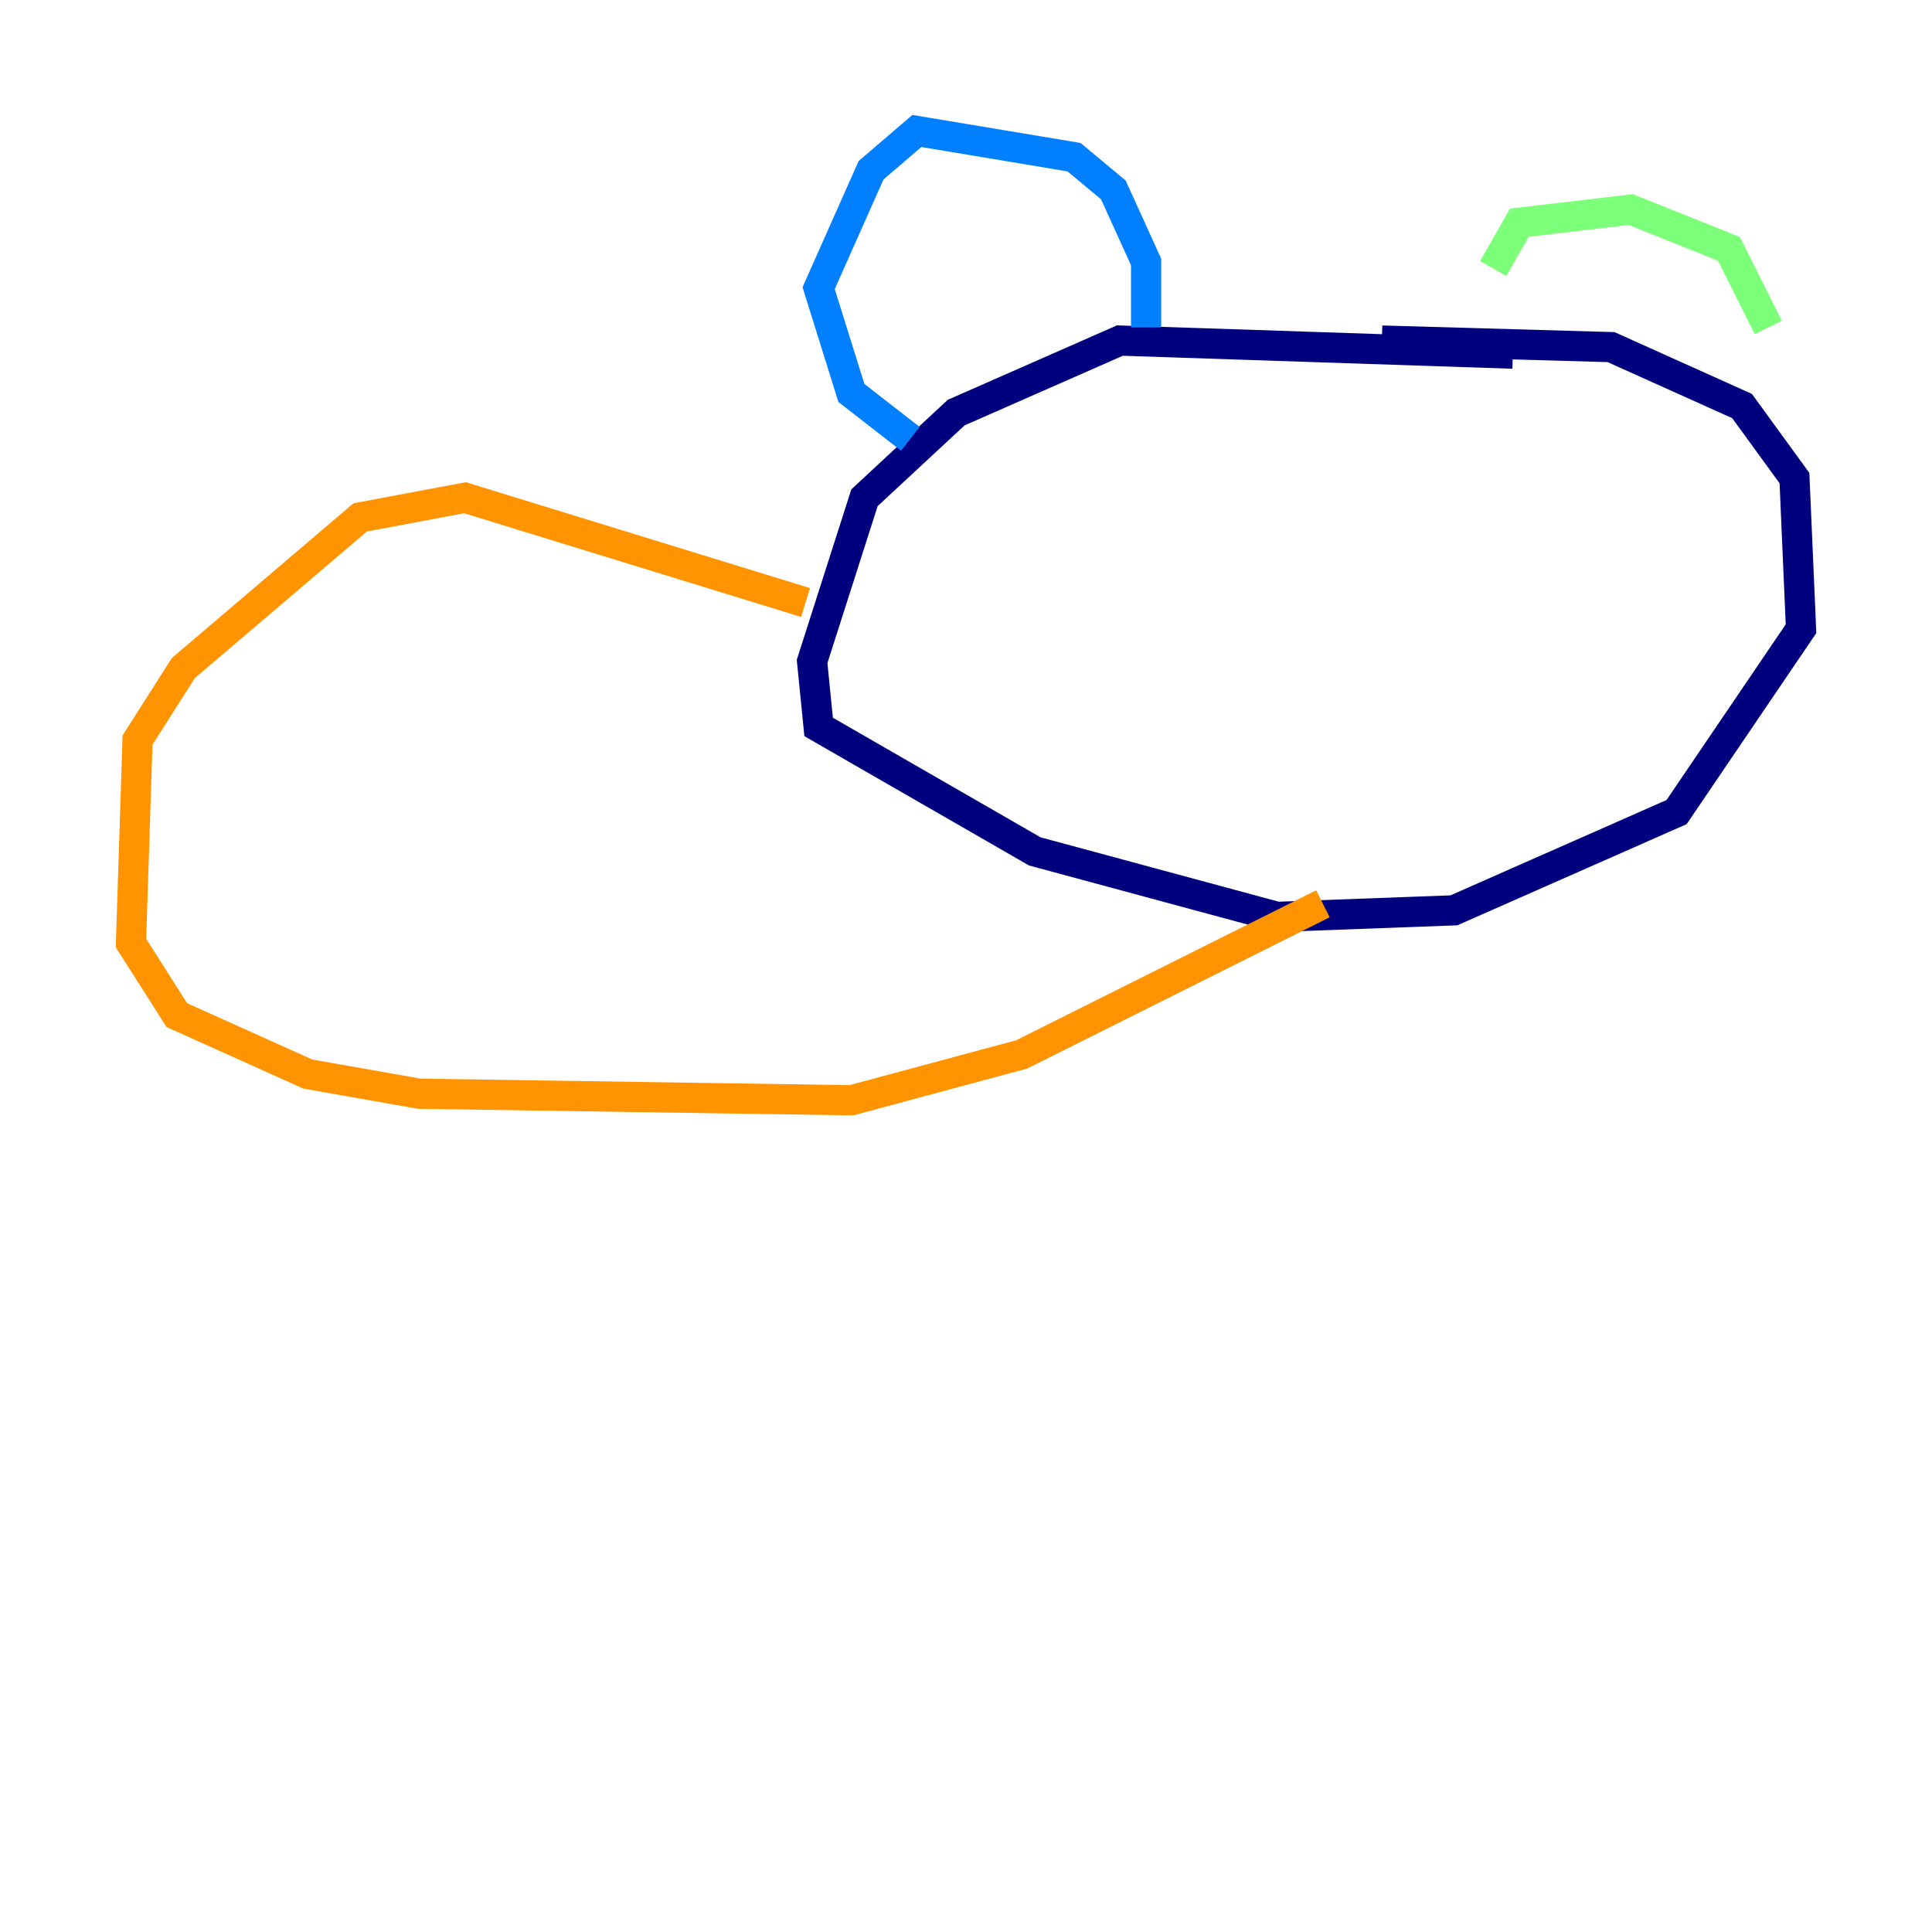 <?xml version="1.0" encoding="utf-8" ?>
<svg baseProfile="tiny" height="128" version="1.2" viewBox="0,0,128,128" width="128" xmlns="http://www.w3.org/2000/svg" xmlns:ev="http://www.w3.org/2001/xml-events" xmlns:xlink="http://www.w3.org/1999/xlink"><defs /><polyline fill="none" points="100.231,23.43 74.197,22.563 63.349,27.336 57.275,32.976 53.803,43.824 54.237,48.163 68.556,56.407 84.61,60.746 96.325,60.312 111.078,53.803 119.322,41.654 118.888,31.675 115.417,26.902 106.739,22.997 91.552,22.563" stroke="#00007f" stroke-width="2" /><polyline fill="none" points="75.932,21.695 75.932,17.356 73.763,12.583 71.159,10.414 60.746,8.678 57.709,11.281 54.237,19.091 56.407,26.034 60.312,29.071" stroke="#0080ff" stroke-width="2" /><polyline fill="none" points="117.153,21.695 114.549,16.488 108.041,13.885 100.664,14.752 98.929,17.79" stroke="#7cff79" stroke-width="2" /><polyline fill="none" points="53.37,39.919 30.807,32.976 23.864,34.278 12.149,44.258 9.112,49.031 8.678,62.481 11.715,67.254 20.393,71.159 27.77,72.461 56.407,72.895 67.688,69.858 87.647,59.878" stroke="#ff9400" stroke-width="2" /><polyline fill="none" points="16.922,37.315 16.922,37.315" stroke="#7f0000" stroke-width="2" /></svg>